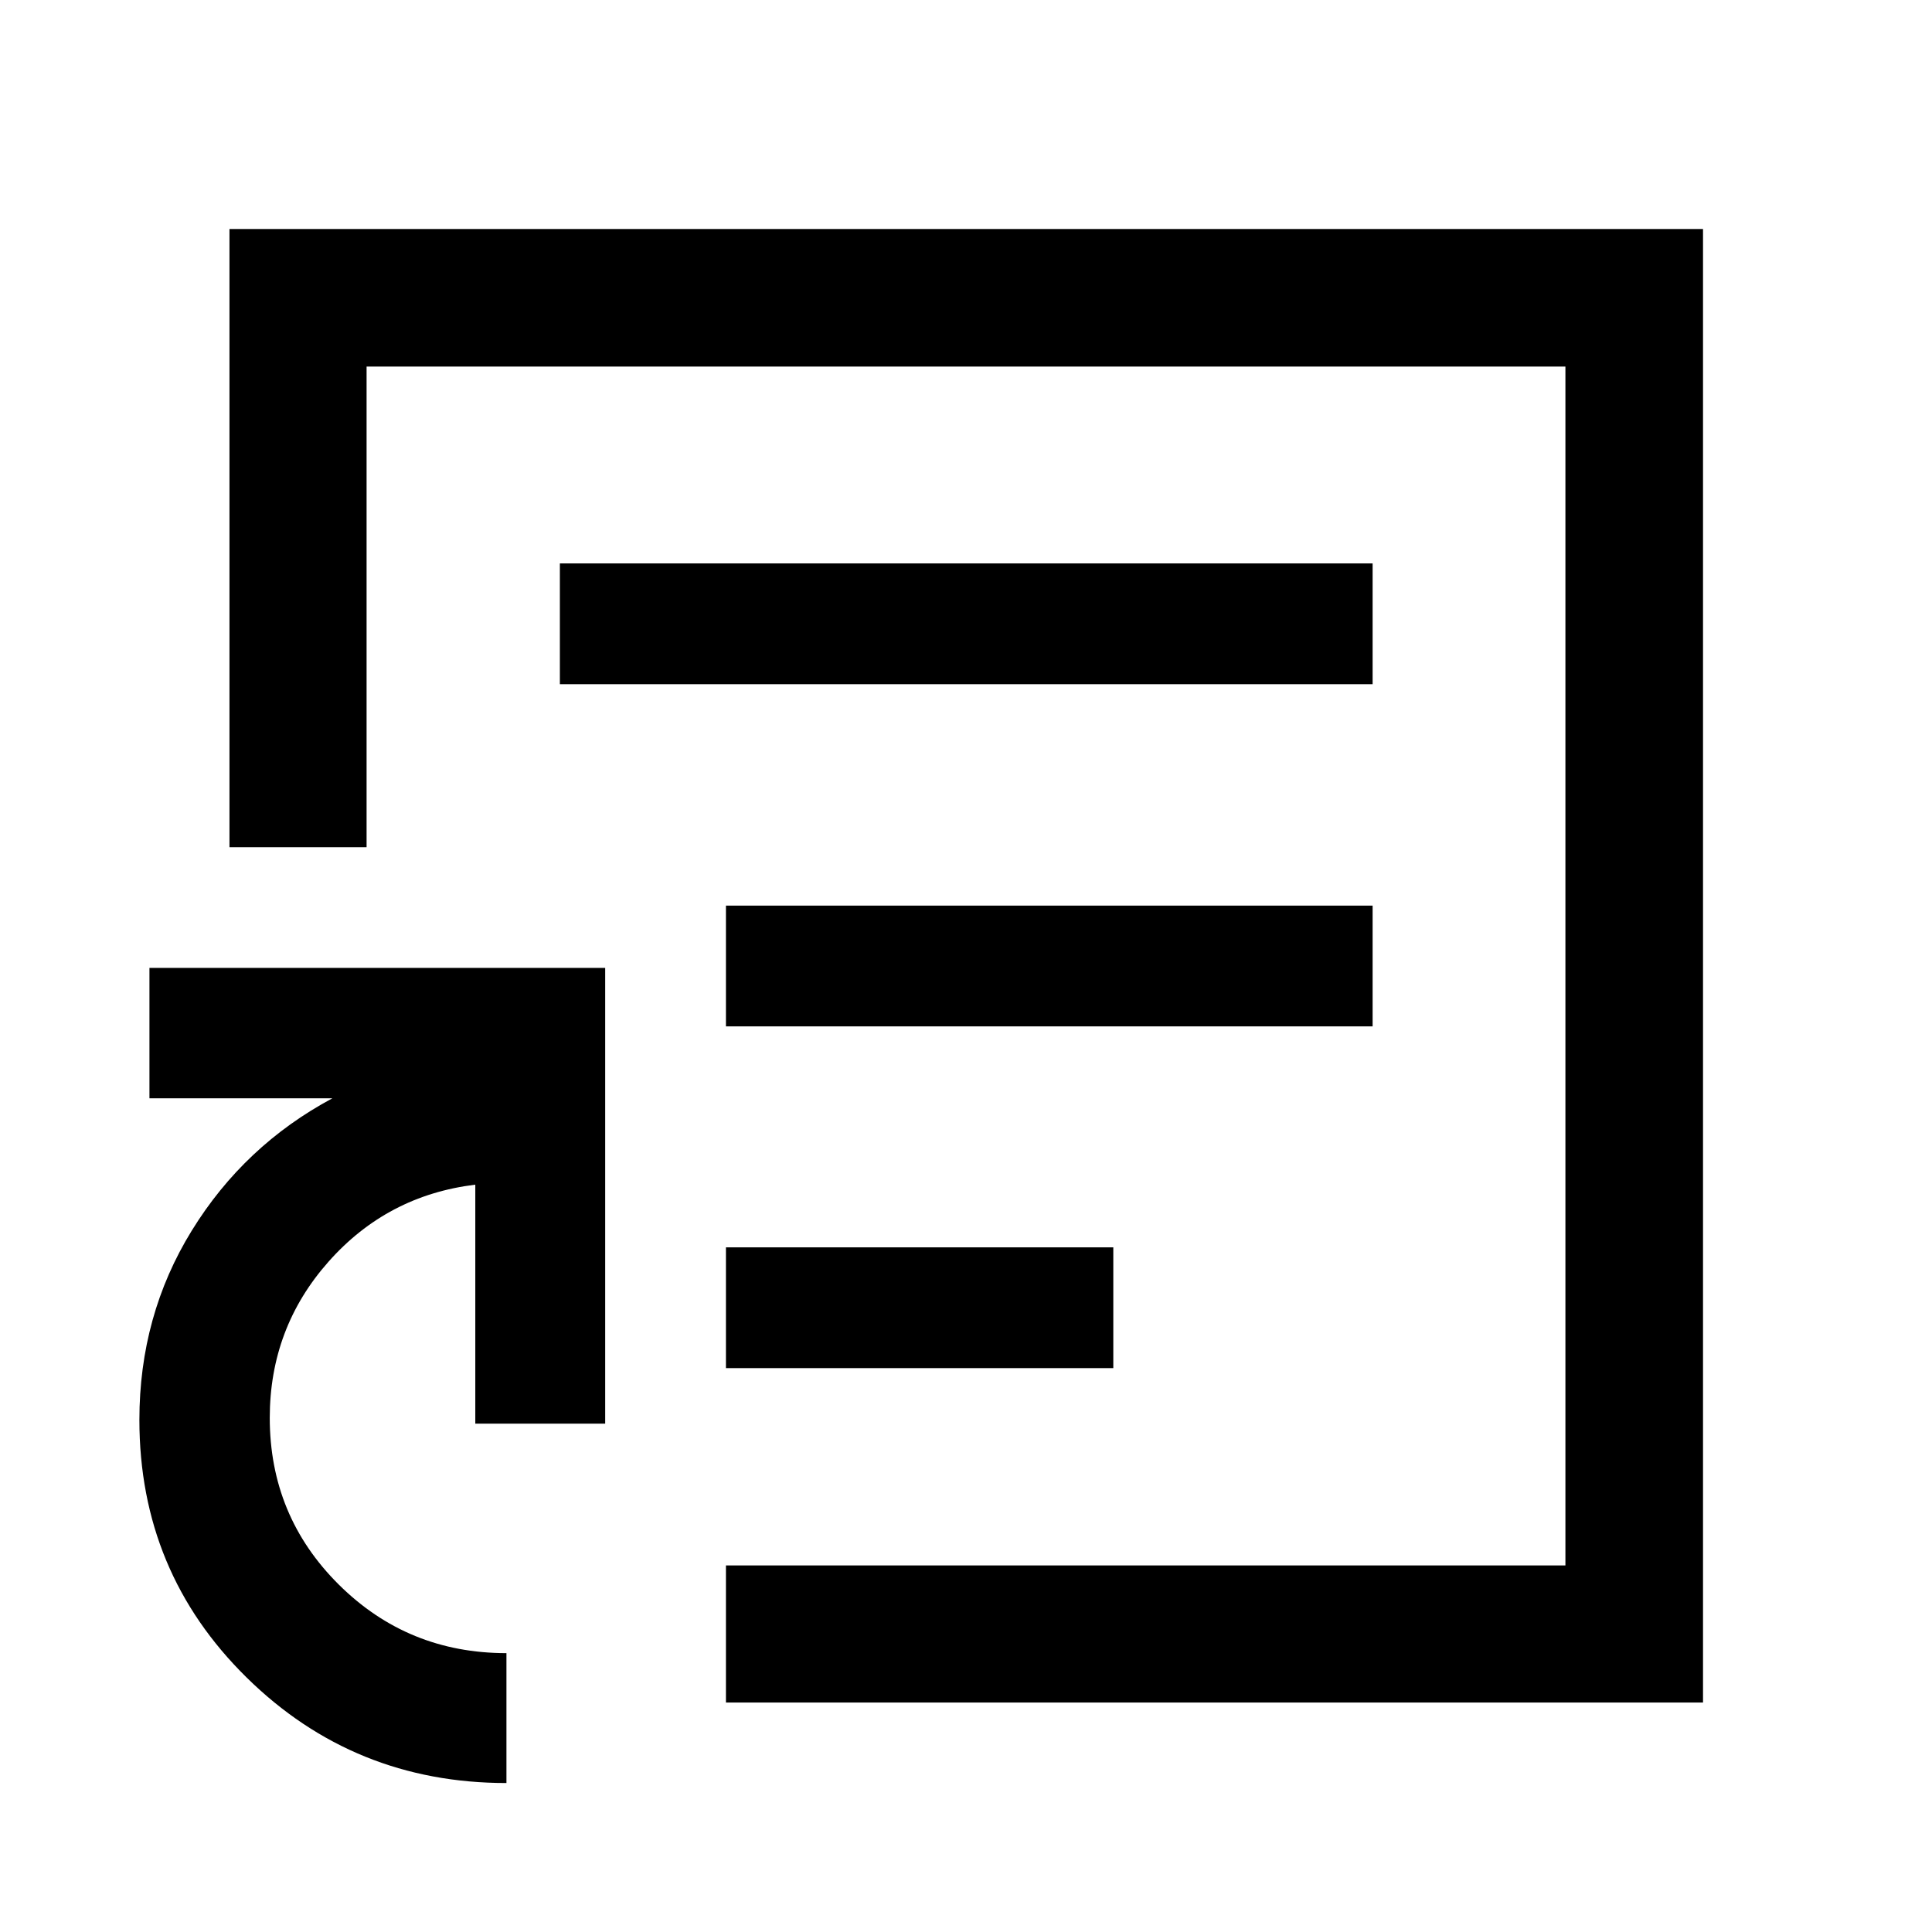 <svg xmlns="http://www.w3.org/2000/svg" height="48" viewBox="0 -960 960 960" width="48"><path d="M480-480ZM251.652-74.022q-75.799 0-129.095-52.419-53.296-52.419-53.296-128.015 0-51.844 26.043-94.085 26.044-42.241 69.848-65.72H74.261v-64.782h226.456v226.456h-64.543v-118.761q-43.743 5.327-72.937 38.278-29.194 32.952-29.194 77.589 0 48.772 34.294 82.844 34.293 34.072 83.315 34.072v64.543Zm109.065-40v-68.13h417.131v-595.696H182.152v238.805h-68.13v-307.175h732.196v732.196H360.717Zm0-335.978h321.326v-60H360.717v60Zm0 169.804h192.479v-60H360.717v60Zm-82.521-339.847h403.847v-60H278.196v60Z"/></svg>